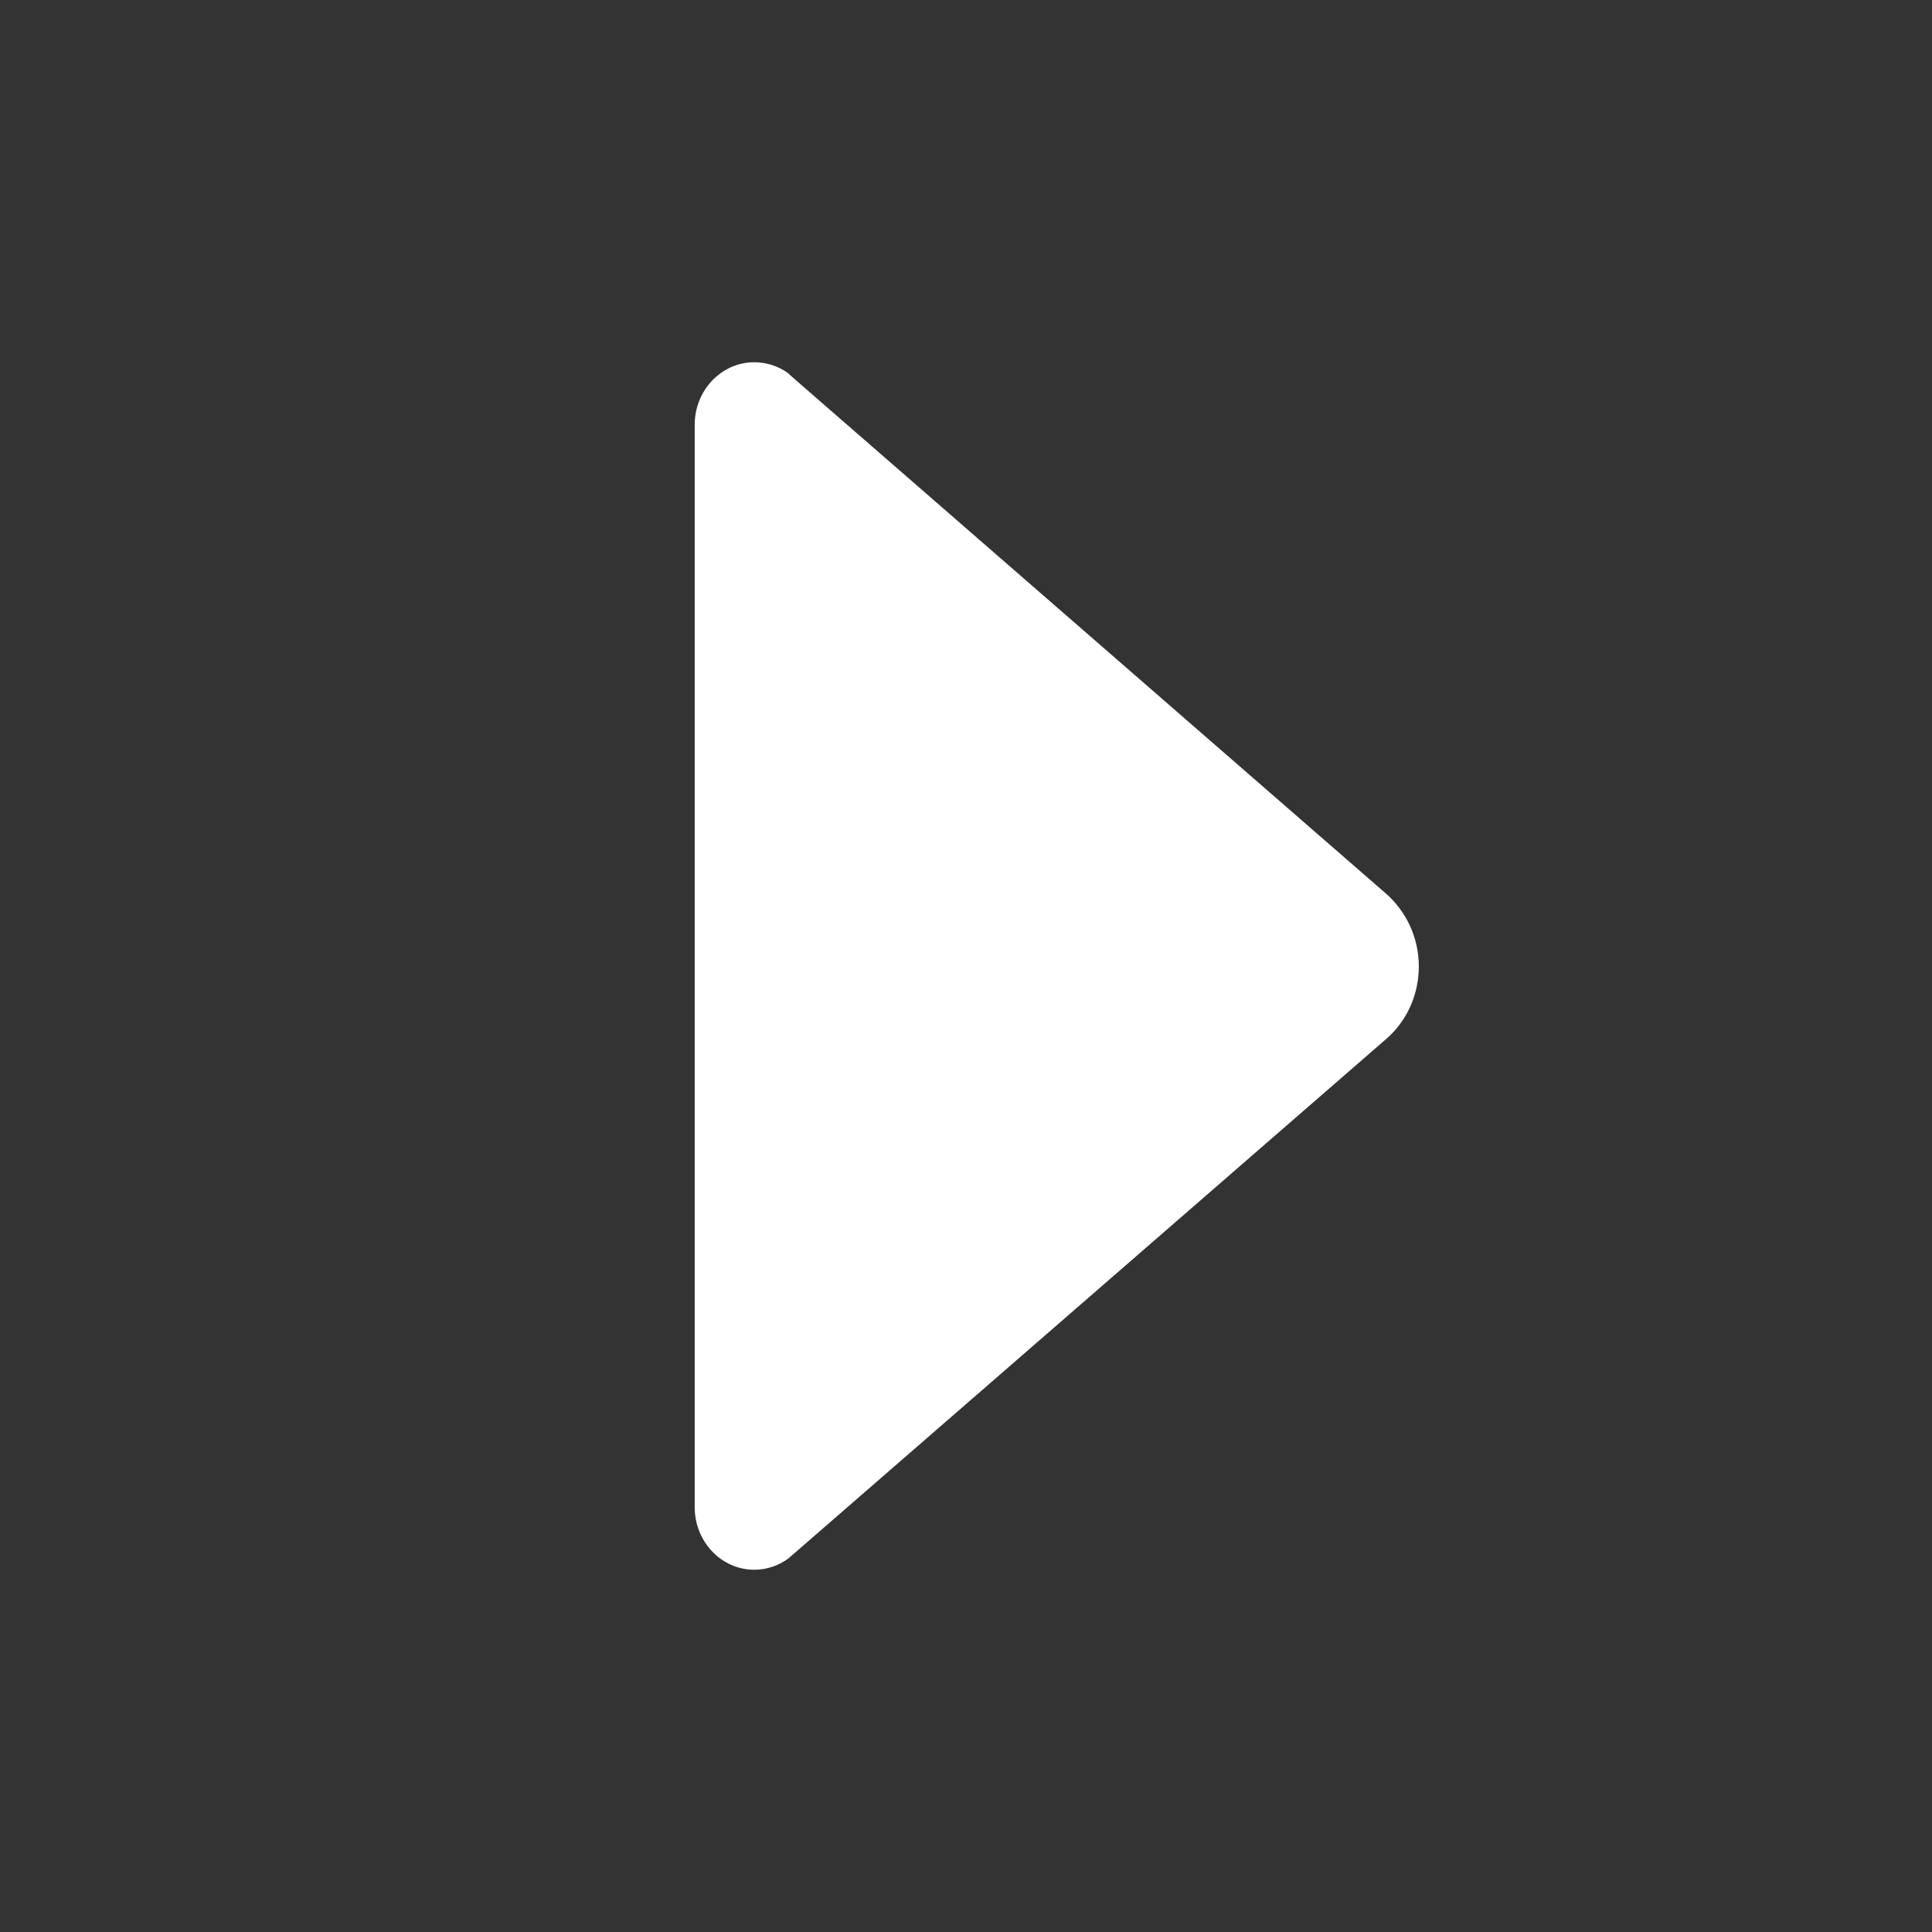 <?xml version="1.0" encoding="utf-8"?>
<!-- Generator: Adobe Illustrator 23.0.0, SVG Export Plug-In . SVG Version: 6.00 Build 0)  -->
<svg version="1.1" id="Layer_1" xmlns="http://www.w3.org/2000/svg" xmlns:xlink="http://www.w3.org/1999/xlink" x="0px" y="0px"
	 width="512px" height="512px" viewBox="0 0 512 512" style="enable-background:new 0 0 512 512;" xml:space="preserve">
<rect x="0" y="0" width="512" height="512" fill="#333333" stroke="none"/>
<style type="text/css">
	.st0{fill:#FFFFFF;}
</style>
<path class="st0" d="M208.8,413.1l2.1-1.8l156.5-136c5.3-4.6,8.6-11.5,8.6-19.2c0-7.7-3.4-14.6-8.6-19.2L211.2,101l-2.6-2.3
	c-2.5-1.7-5.5-2.7-8.7-2.7c-8.7,0-15.8,7.4-15.8,16.6l0,0v286.8l0,0c0,9.2,7.1,16.6,15.8,16.6C203.2,416,206.3,414.9,208.8,413.1z"
	/>
</svg>
